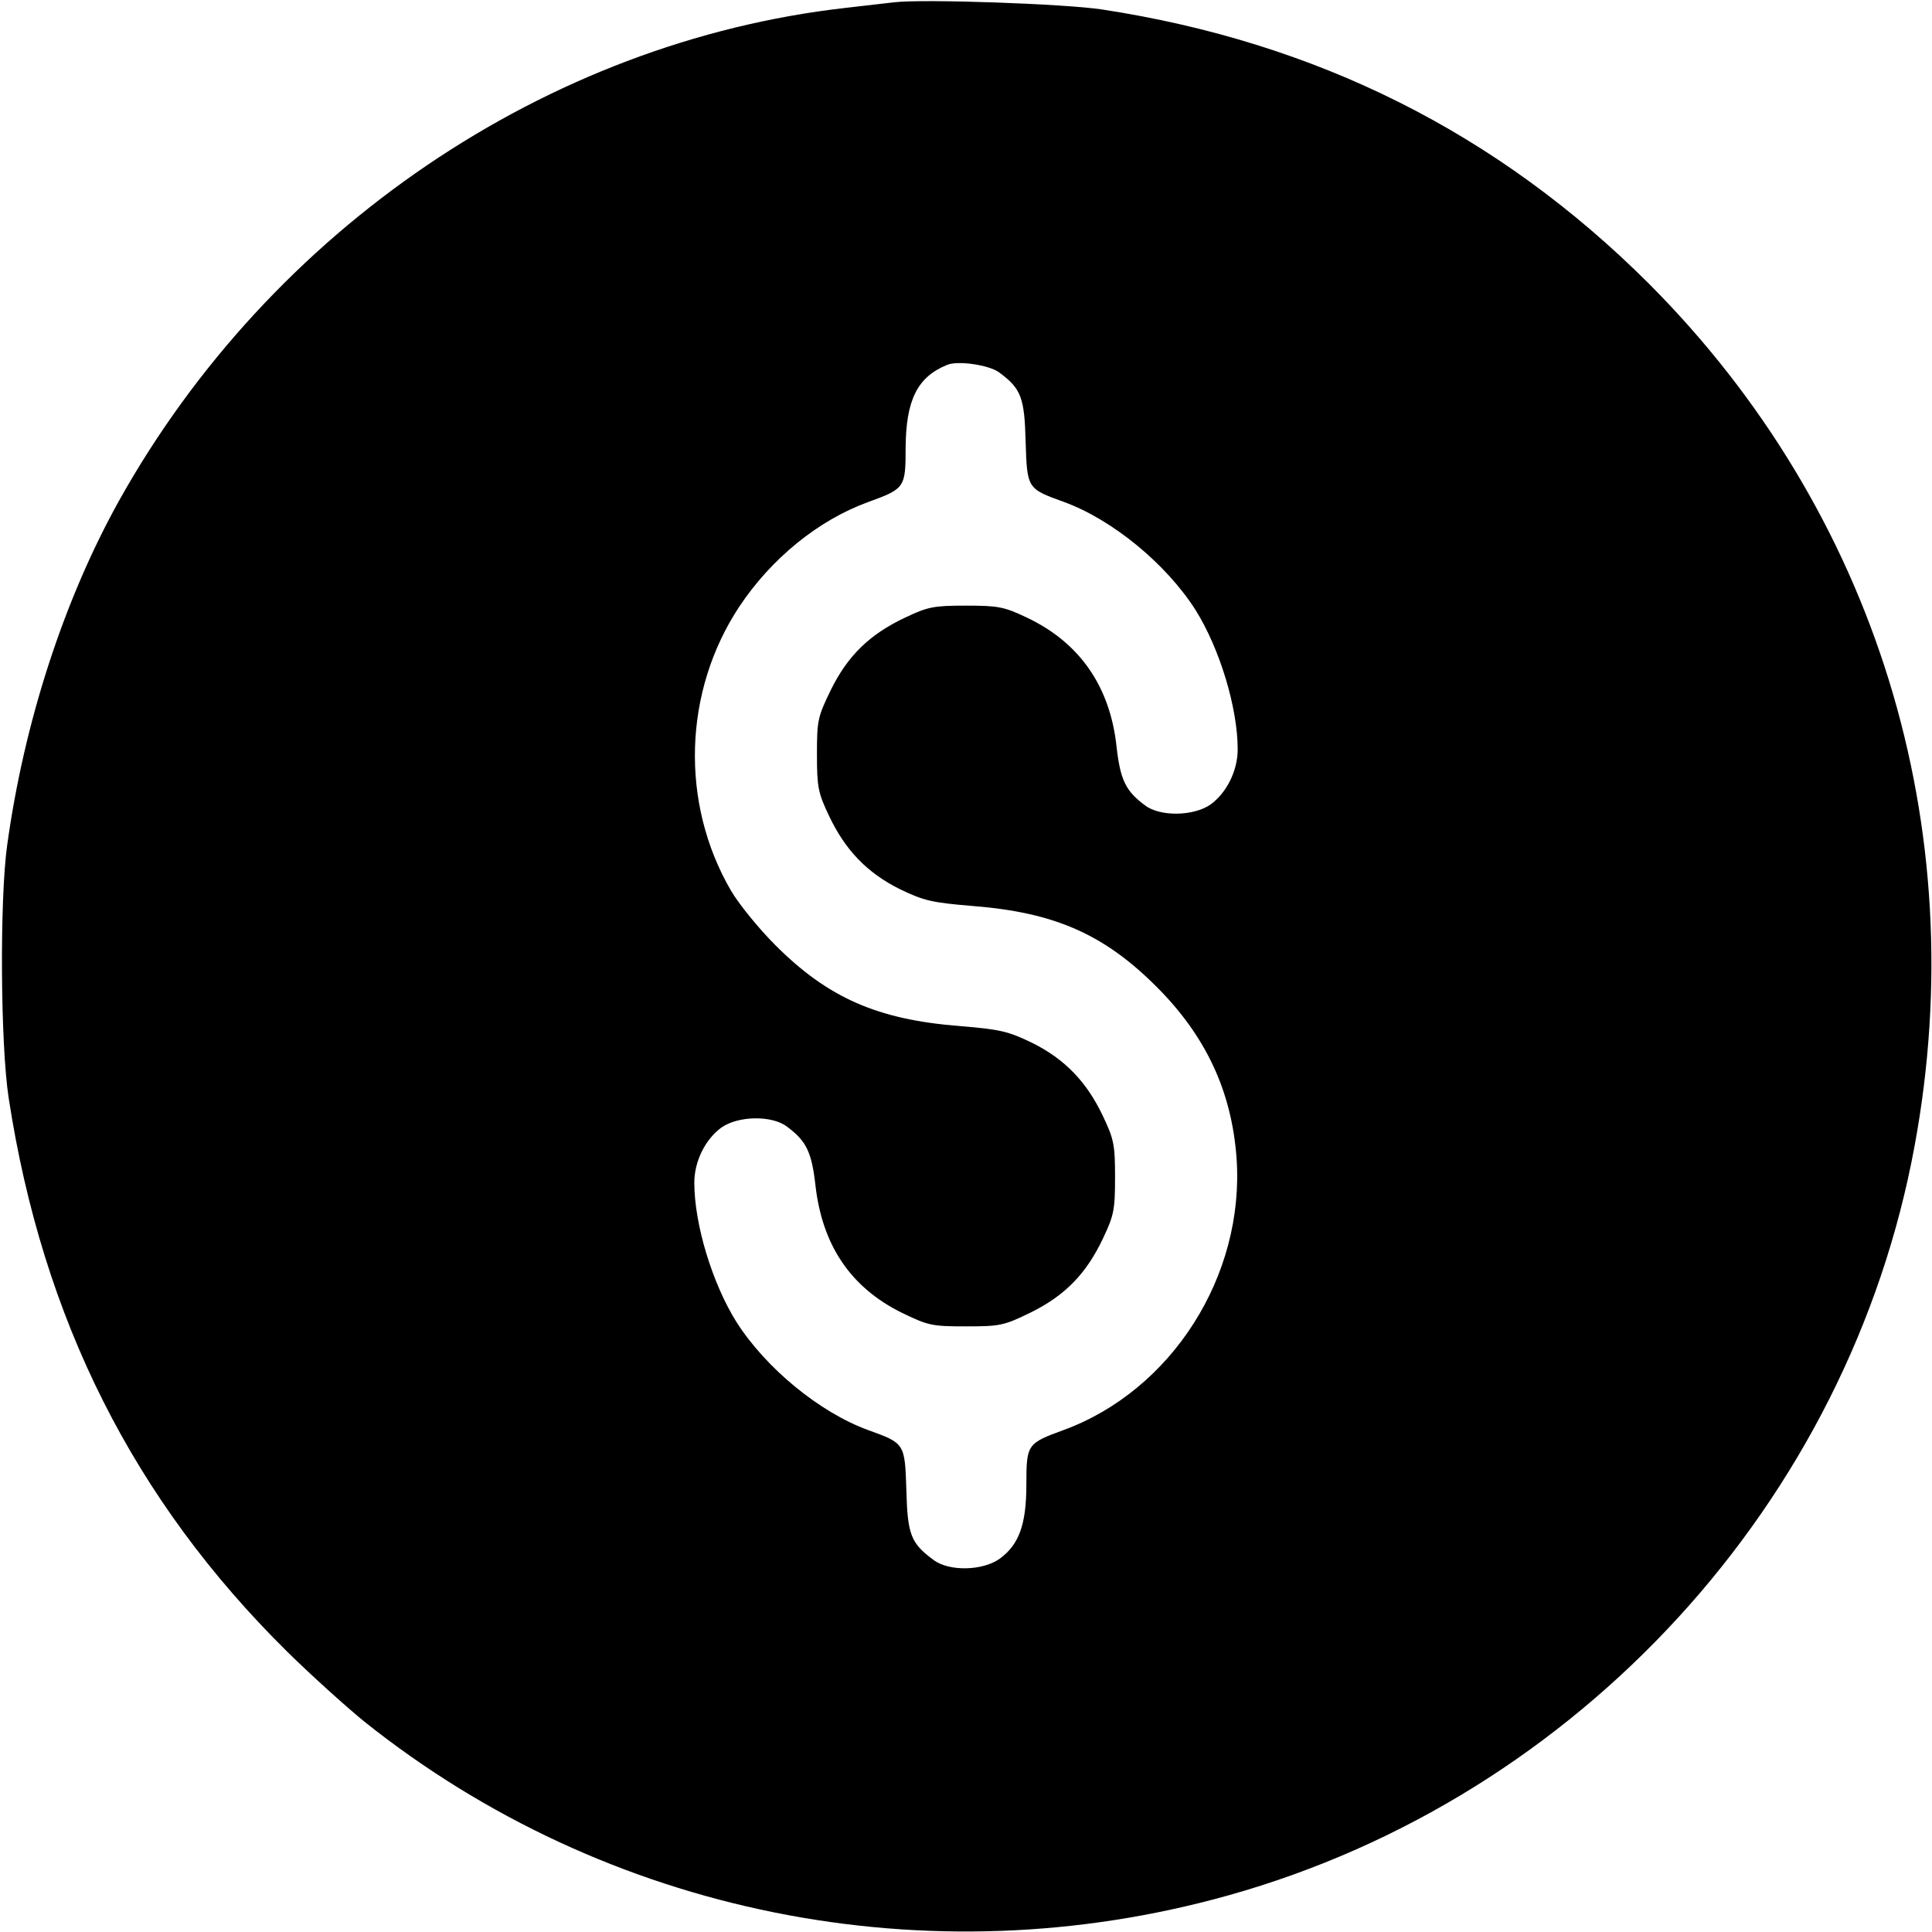 <?xml version="1.0" standalone="no"?>
<!DOCTYPE svg PUBLIC "-//W3C//DTD SVG 20010904//EN"
 "http://www.w3.org/TR/2001/REC-SVG-20010904/DTD/svg10.dtd">
<svg version="1.0" xmlns="http://www.w3.org/2000/svg"
 width="512pt" height="512pt" viewBox="0 0 512 512"
 preserveAspectRatio="xMidYMid meet">

<g transform="translate(0,512) scale(0.1,-0.1)"
fill="#000000" stroke="none">
<path d="M2370 5114 c-19 -2 -78 -9 -130 -15 -791 -90 -1522 -586 -1924 -1305
-146 -262 -252 -587 -297 -914 -20 -143 -18 -527 4 -670 90 -586 331 -1065
738 -1467 63 -62 155 -145 204 -185 641 -512 1494 -684 2290 -461 929 260
1646 1043 1819 1987 156 845 -103 1682 -705 2285 -399 398 -879 639 -1449 726
-100 15 -472 28 -550 19z m278 -981 c58 -43 67 -66 70 -183 4 -125 4 -125 101
-160 129 -47 271 -164 349 -286 64 -102 112 -259 112 -370 0 -56 -29 -115 -72
-146 -44 -31 -134 -33 -174 -2 -51 38 -65 67 -75 155 -17 160 -98 276 -237
342 -61 29 -76 32 -162 32 -86 0 -101 -3 -162 -32 -93 -44 -151 -100 -196
-191 -35 -72 -37 -81 -37 -171 0 -87 3 -102 32 -163 43 -91 101 -151 187 -194
64 -31 85 -36 194 -45 217 -17 348 -75 487 -214 131 -131 199 -277 212 -454
22 -312 -172 -616 -459 -721 -96 -35 -98 -38 -98 -144 0 -107 -20 -160 -71
-197 -45 -32 -134 -34 -175 -3 -60 44 -69 67 -72 184 -4 125 -4 125 -101 160
-129 47 -271 164 -349 286 -64 102 -112 259 -112 370 0 56 29 115 72 146 44
31 134 33 174 2 51 -38 65 -67 75 -155 18 -159 93 -270 227 -337 72 -35 81
-37 172 -37 91 0 100 2 172 37 91 45 147 103 191 196 29 61 32 76 32 162 0 86
-3 101 -32 162 -43 91 -101 151 -187 194 -64 31 -85 36 -194 45 -217 17 -348
75 -487 214 -44 44 -97 109 -118 145 -135 232 -126 528 22 752 85 128 210 230
343 278 96 35 98 38 98 144 1 126 31 187 110 219 28 12 111 0 138 -20z"/>
</g>
</svg>
